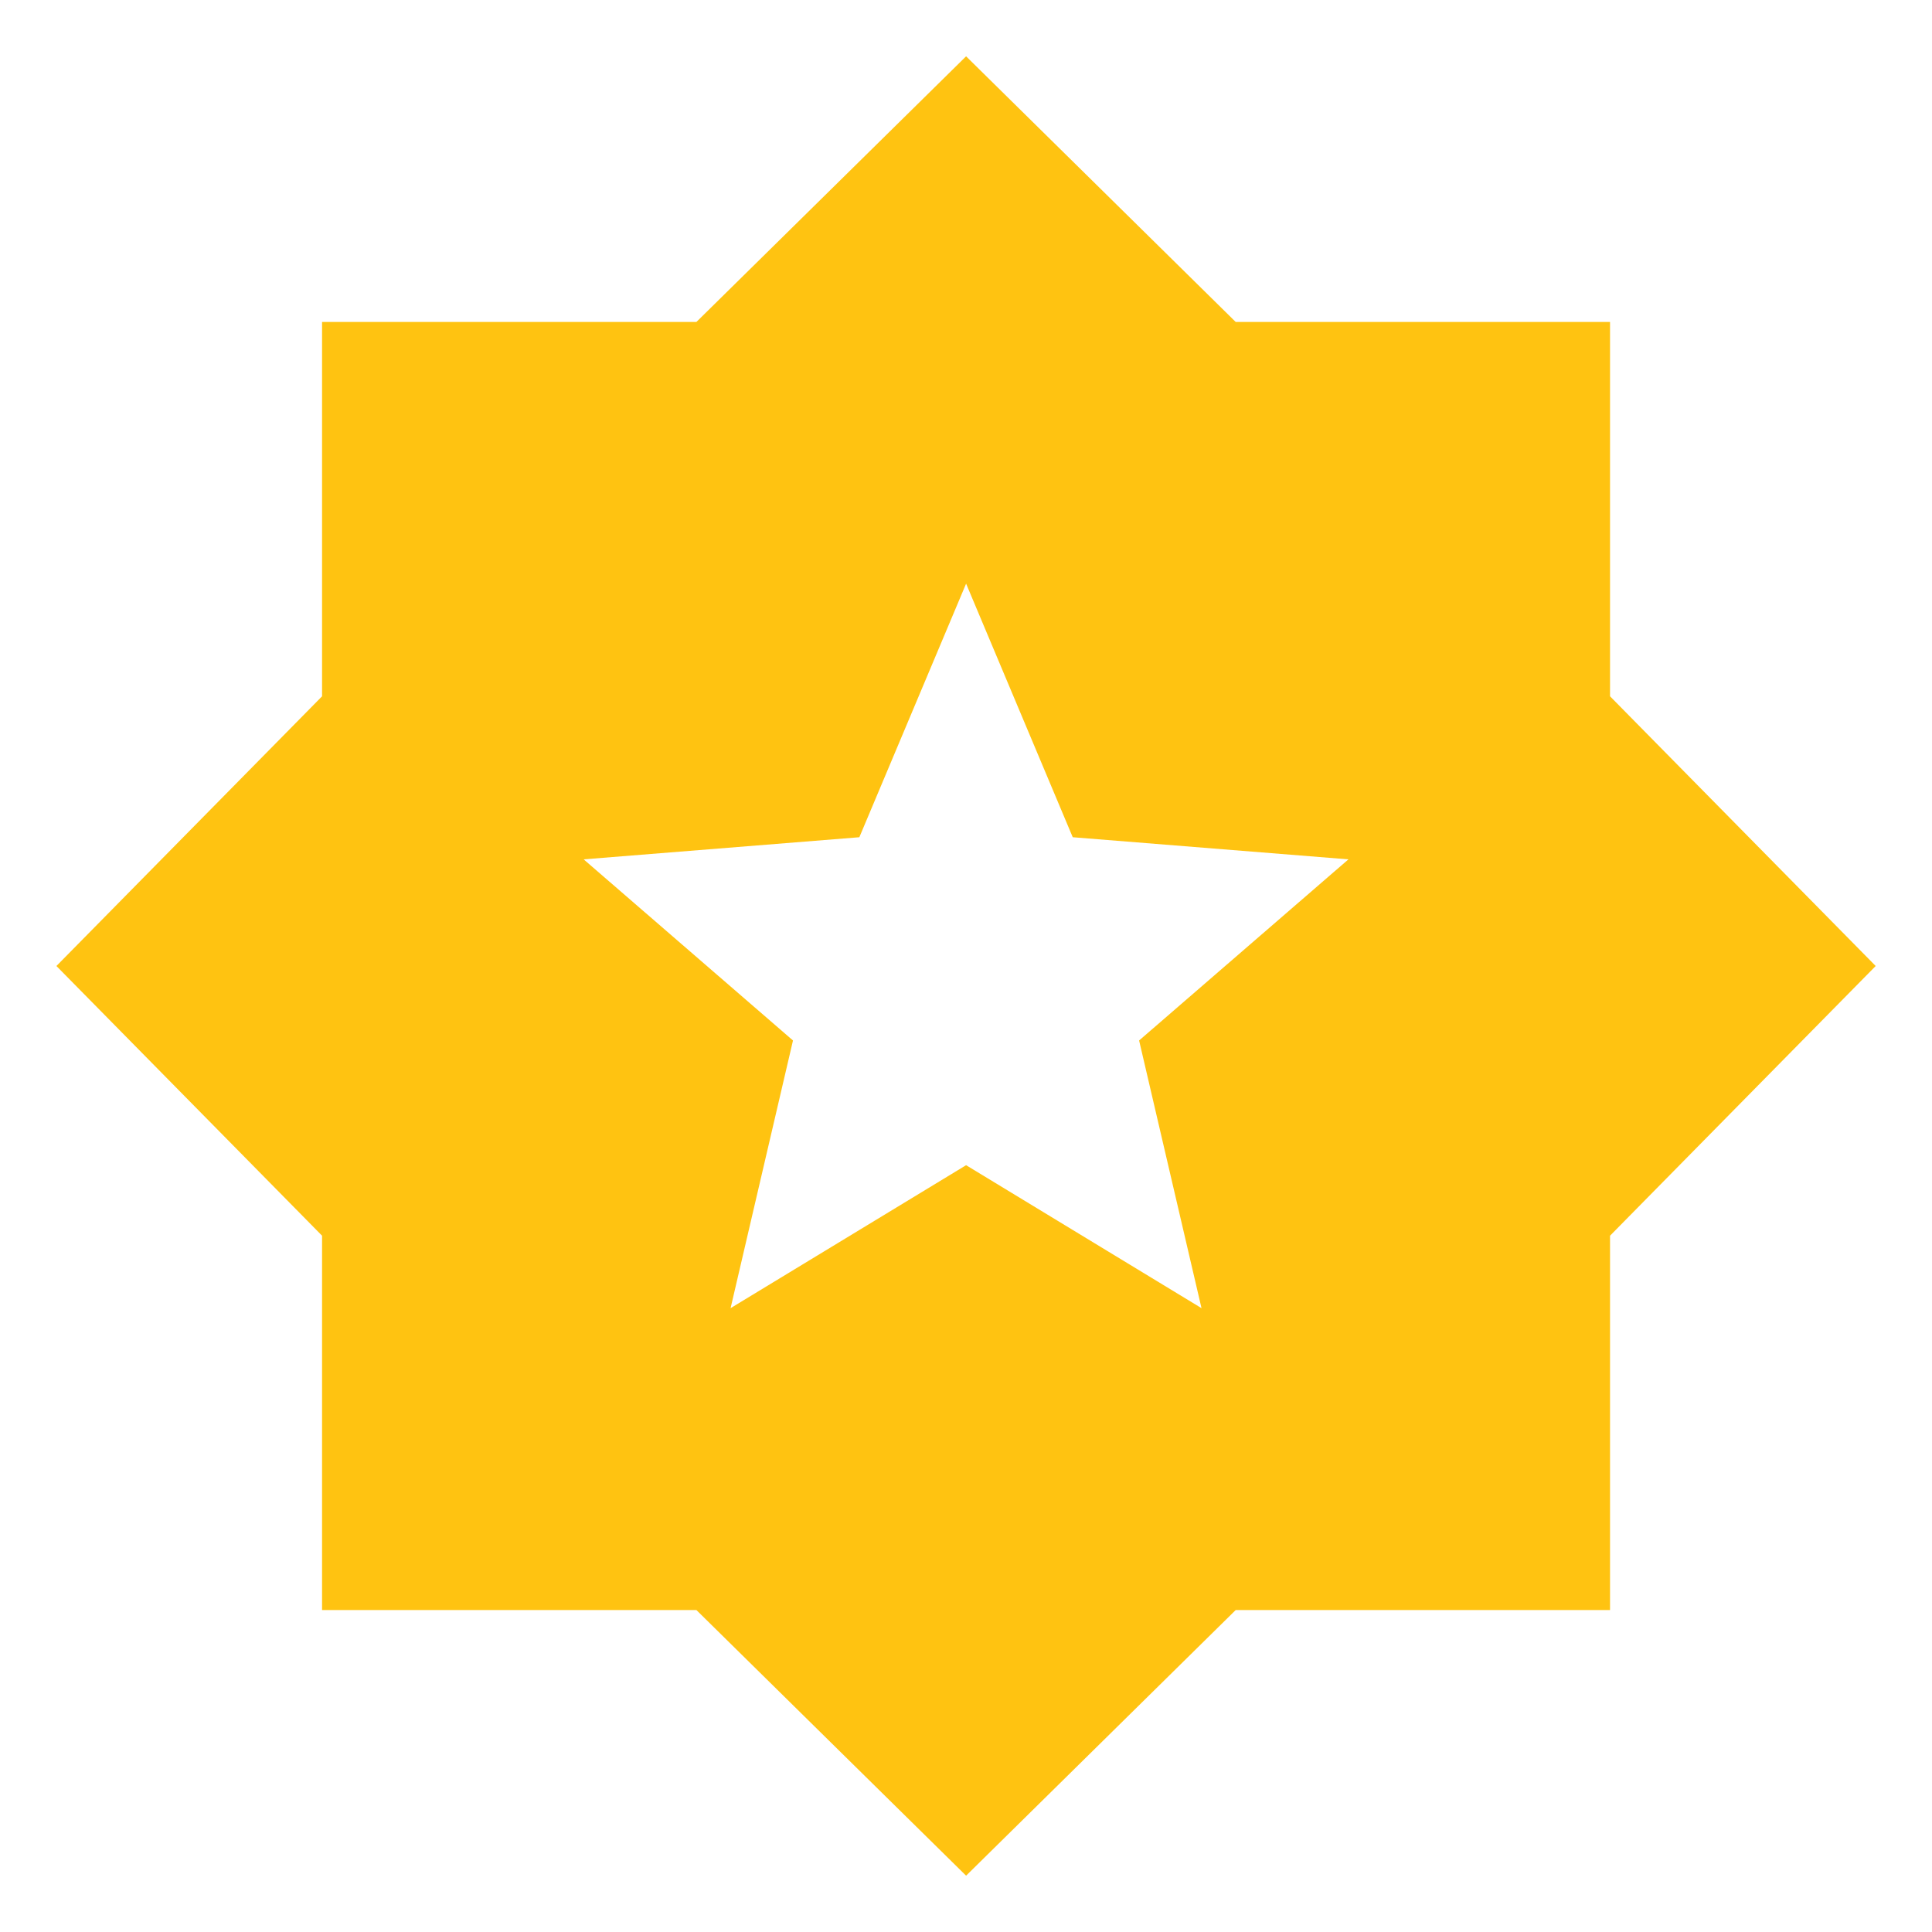 <svg width="20" height="20" viewBox="0 0 20 20" fill="none" xmlns="http://www.w3.org/2000/svg">
<path d="M7.563 13.542L10.001 12.062L12.438 13.542L11.792 10.771L13.959 8.896L11.105 8.667L10.001 6.042L8.896 8.667L6.042 8.896L8.209 10.771L7.563 13.542ZM10.001 19.417L7.209 16.667H3.334V12.792L0.584 10L3.334 7.208V3.333H7.209L10.001 0.583L12.792 3.333H16.667V7.208L19.417 10L16.667 12.792V16.667H12.792L10.001 19.417Z" fill="#FFC311"/>
</svg>
